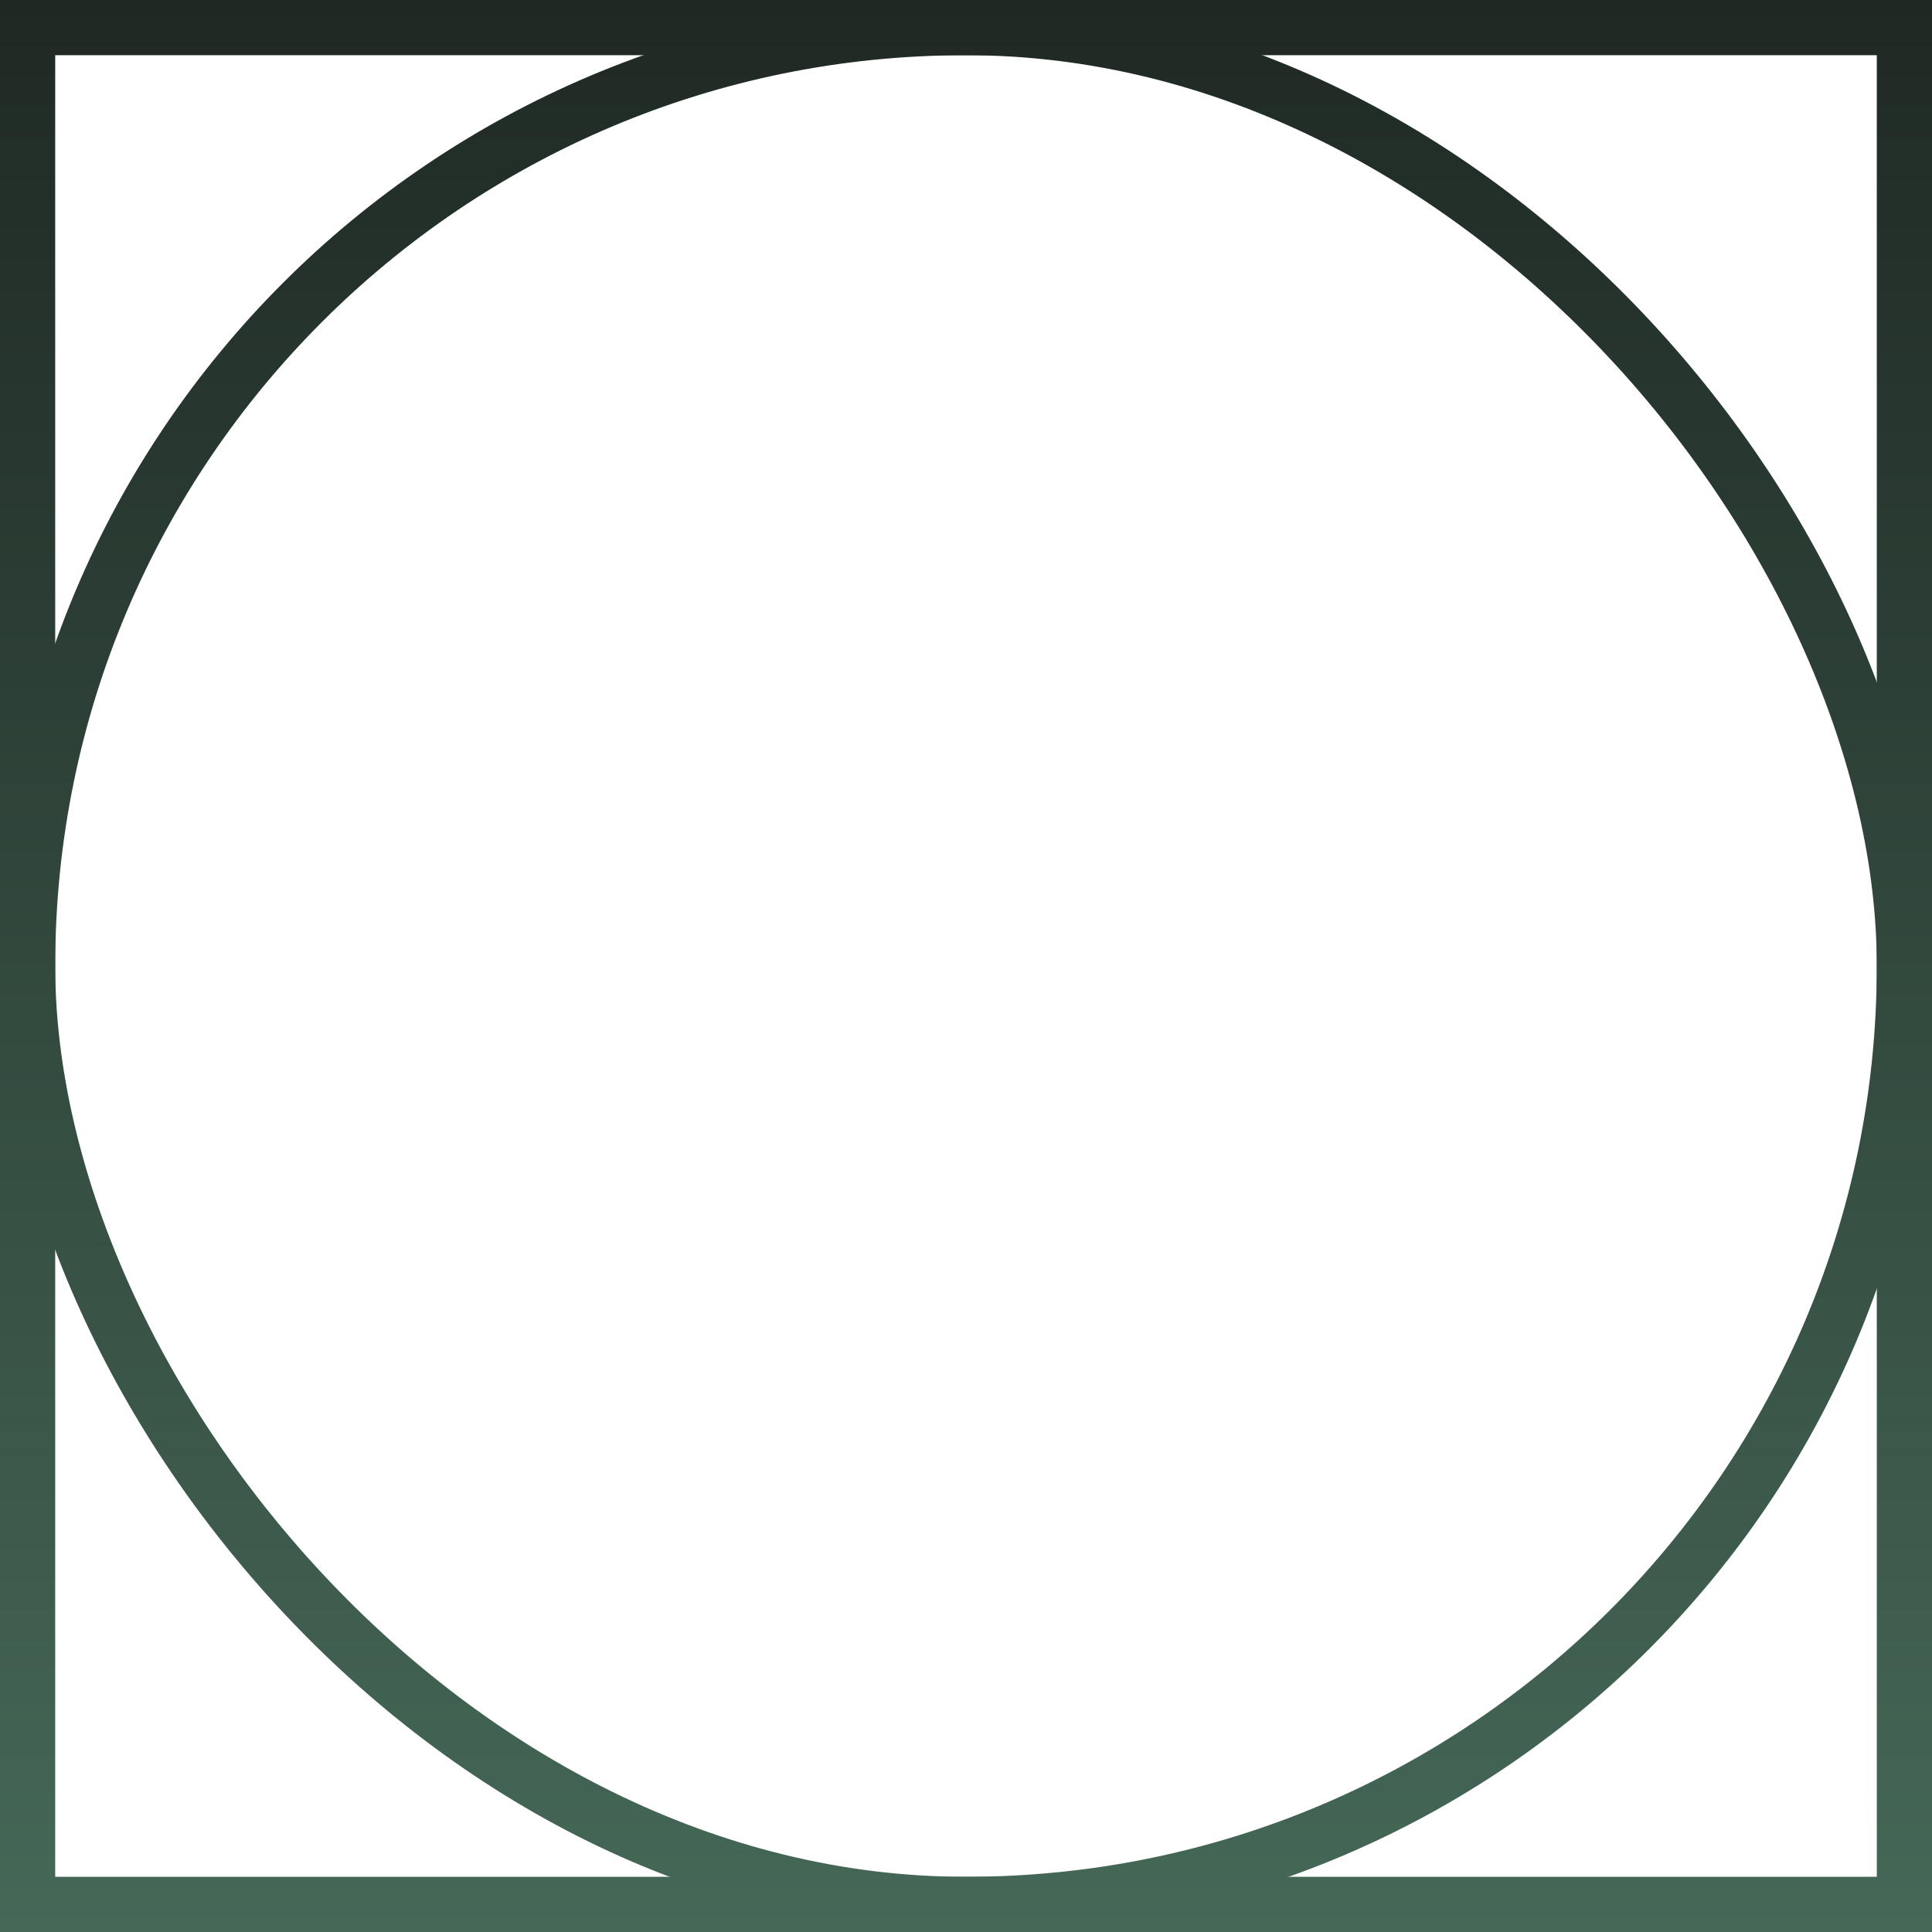 <svg width="70" height="70" viewBox="0 0 70 70" fill="none" xmlns="http://www.w3.org/2000/svg">
<rect x="1" y="1" width="68" height="68" stroke="url(#paint0_linear_354_12635)" stroke-width="2"/>
<rect x="1" y="1" width="68" height="68" rx="34" stroke="url(#paint1_linear_354_12635)" stroke-width="2"/>
<defs>
<linearGradient id="paint0_linear_354_12635" x1="35" y1="70" x2="35" y2="2.26141e-06" gradientUnits="userSpaceOnUse">
<stop stop-color="#456857"/>
<stop offset="1" stop-color="#1F2924"/>
</linearGradient>
<linearGradient id="paint1_linear_354_12635" x1="35" y1="70" x2="35" y2="2.26141e-06" gradientUnits="userSpaceOnUse">
<stop stop-color="#456857"/>
<stop offset="1" stop-color="#1F2924"/>
</linearGradient>
</defs>
</svg>
